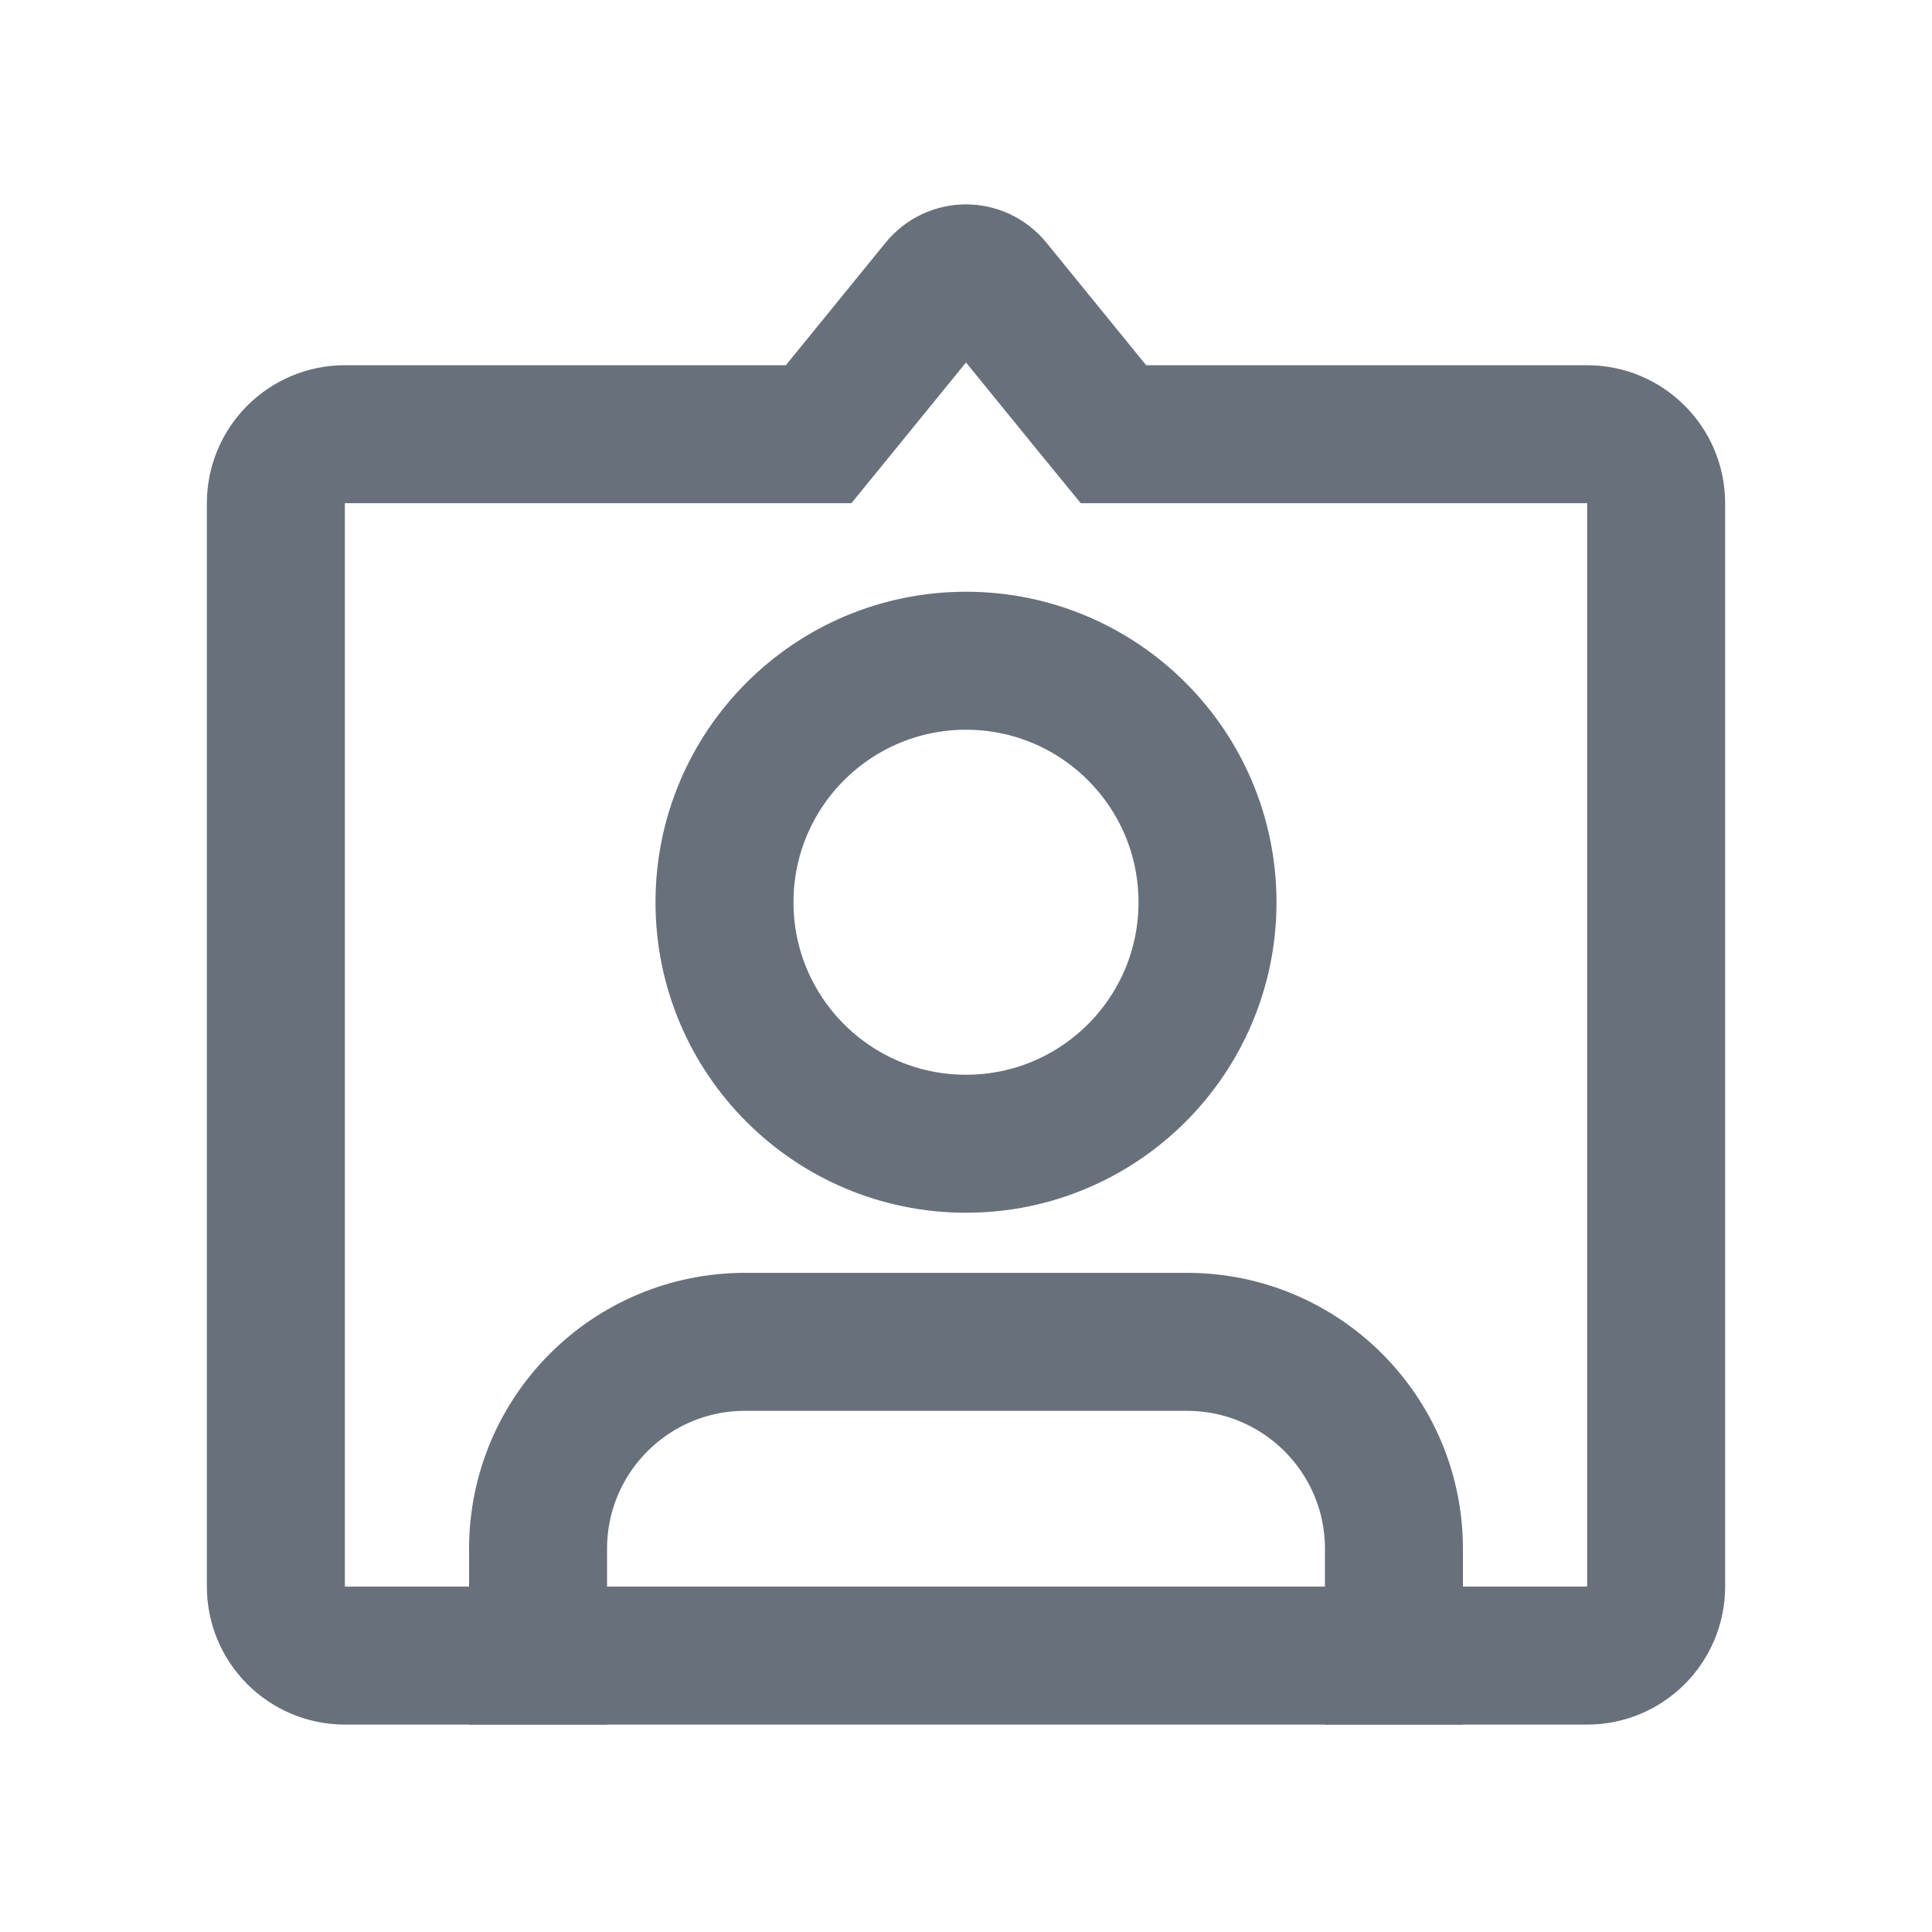 <svg width="28" height="28" viewBox="0 0 28 28" fill="none" xmlns="http://www.w3.org/2000/svg">
<mask id="mask0_1_5945" style="mask-type:alpha" maskUnits="userSpaceOnUse" x="0" y="0" width="28" height="28">
<rect width="28" height="28" fill="#D9D9D9"/>
</mask>
<g mask="url(#mask0_1_5945)">
<path d="M13.612 4.146C13.812 3.9 14.188 3.9 14.388 4.146L15.836 5.925L16.137 6.293H23.002C23.554 6.293 24.002 6.741 24.002 7.293V22.994C24.002 23.546 23.554 23.994 23.002 23.994H4.998C4.446 23.994 3.998 23.546 3.998 22.994V7.293C3.998 6.741 4.446 6.293 4.998 6.293H11.864L12.164 5.925L13.612 4.146Z" stroke="#68717B" stroke-width="2"/>
<path d="M20.202 24.994V22.447C20.202 20.79 18.858 19.447 17.202 19.447H10.798C9.141 19.447 7.798 20.79 7.798 22.447V24.994" stroke="#68717B" stroke-width="2"/>
<circle cx="14" cy="13.076" r="3.5" stroke="#68717B" stroke-width="2"/>
</g>
</svg>
